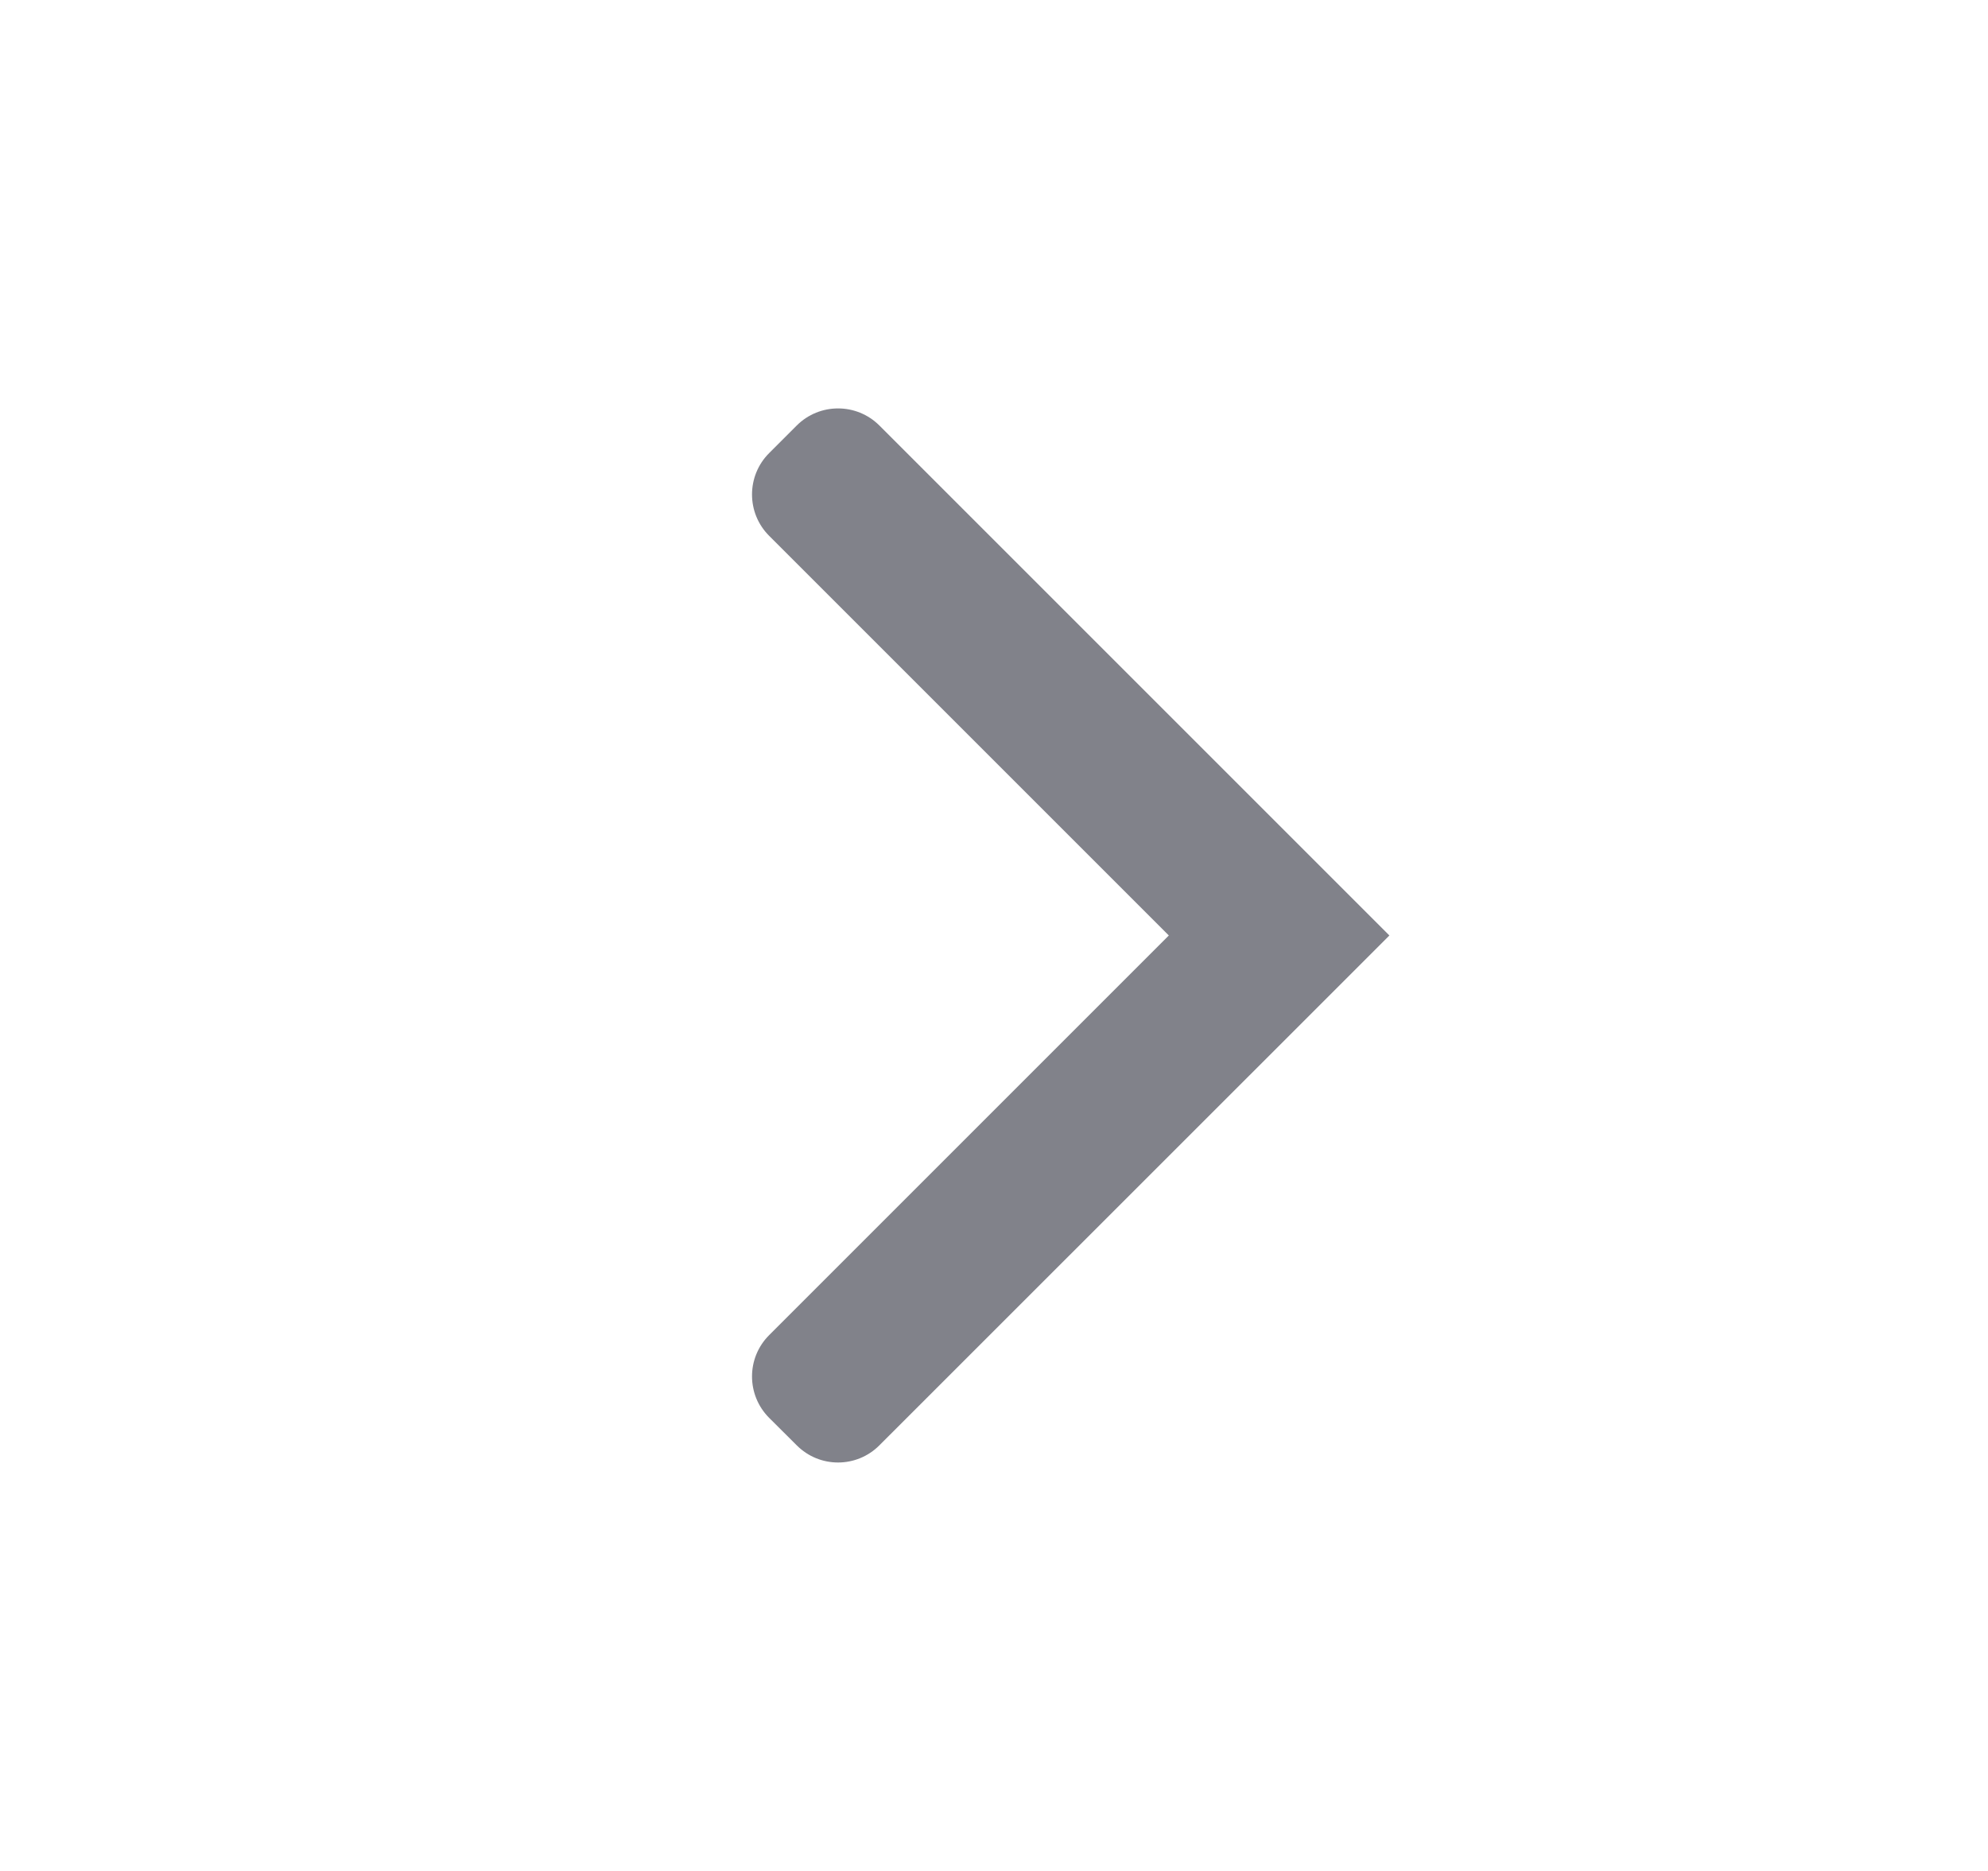 <svg width="17" height="16" viewBox="0 0 17 16" fill="none" xmlns="http://www.w3.org/2000/svg">
<path fill-rule="evenodd" clip-rule="evenodd" d="M10.938 8.943L11.881 8L10.938 7.057L7.52 3.639C7.325 3.444 7.008 3.444 6.813 3.639L6.577 3.875C6.382 4.07 6.382 4.387 6.577 4.582L9.995 8L6.577 11.418C6.382 11.613 6.382 11.929 6.577 12.125L6.813 12.36C7.008 12.556 7.325 12.556 7.52 12.36L10.938 8.943Z" fill="#81828A"/>
</svg>
